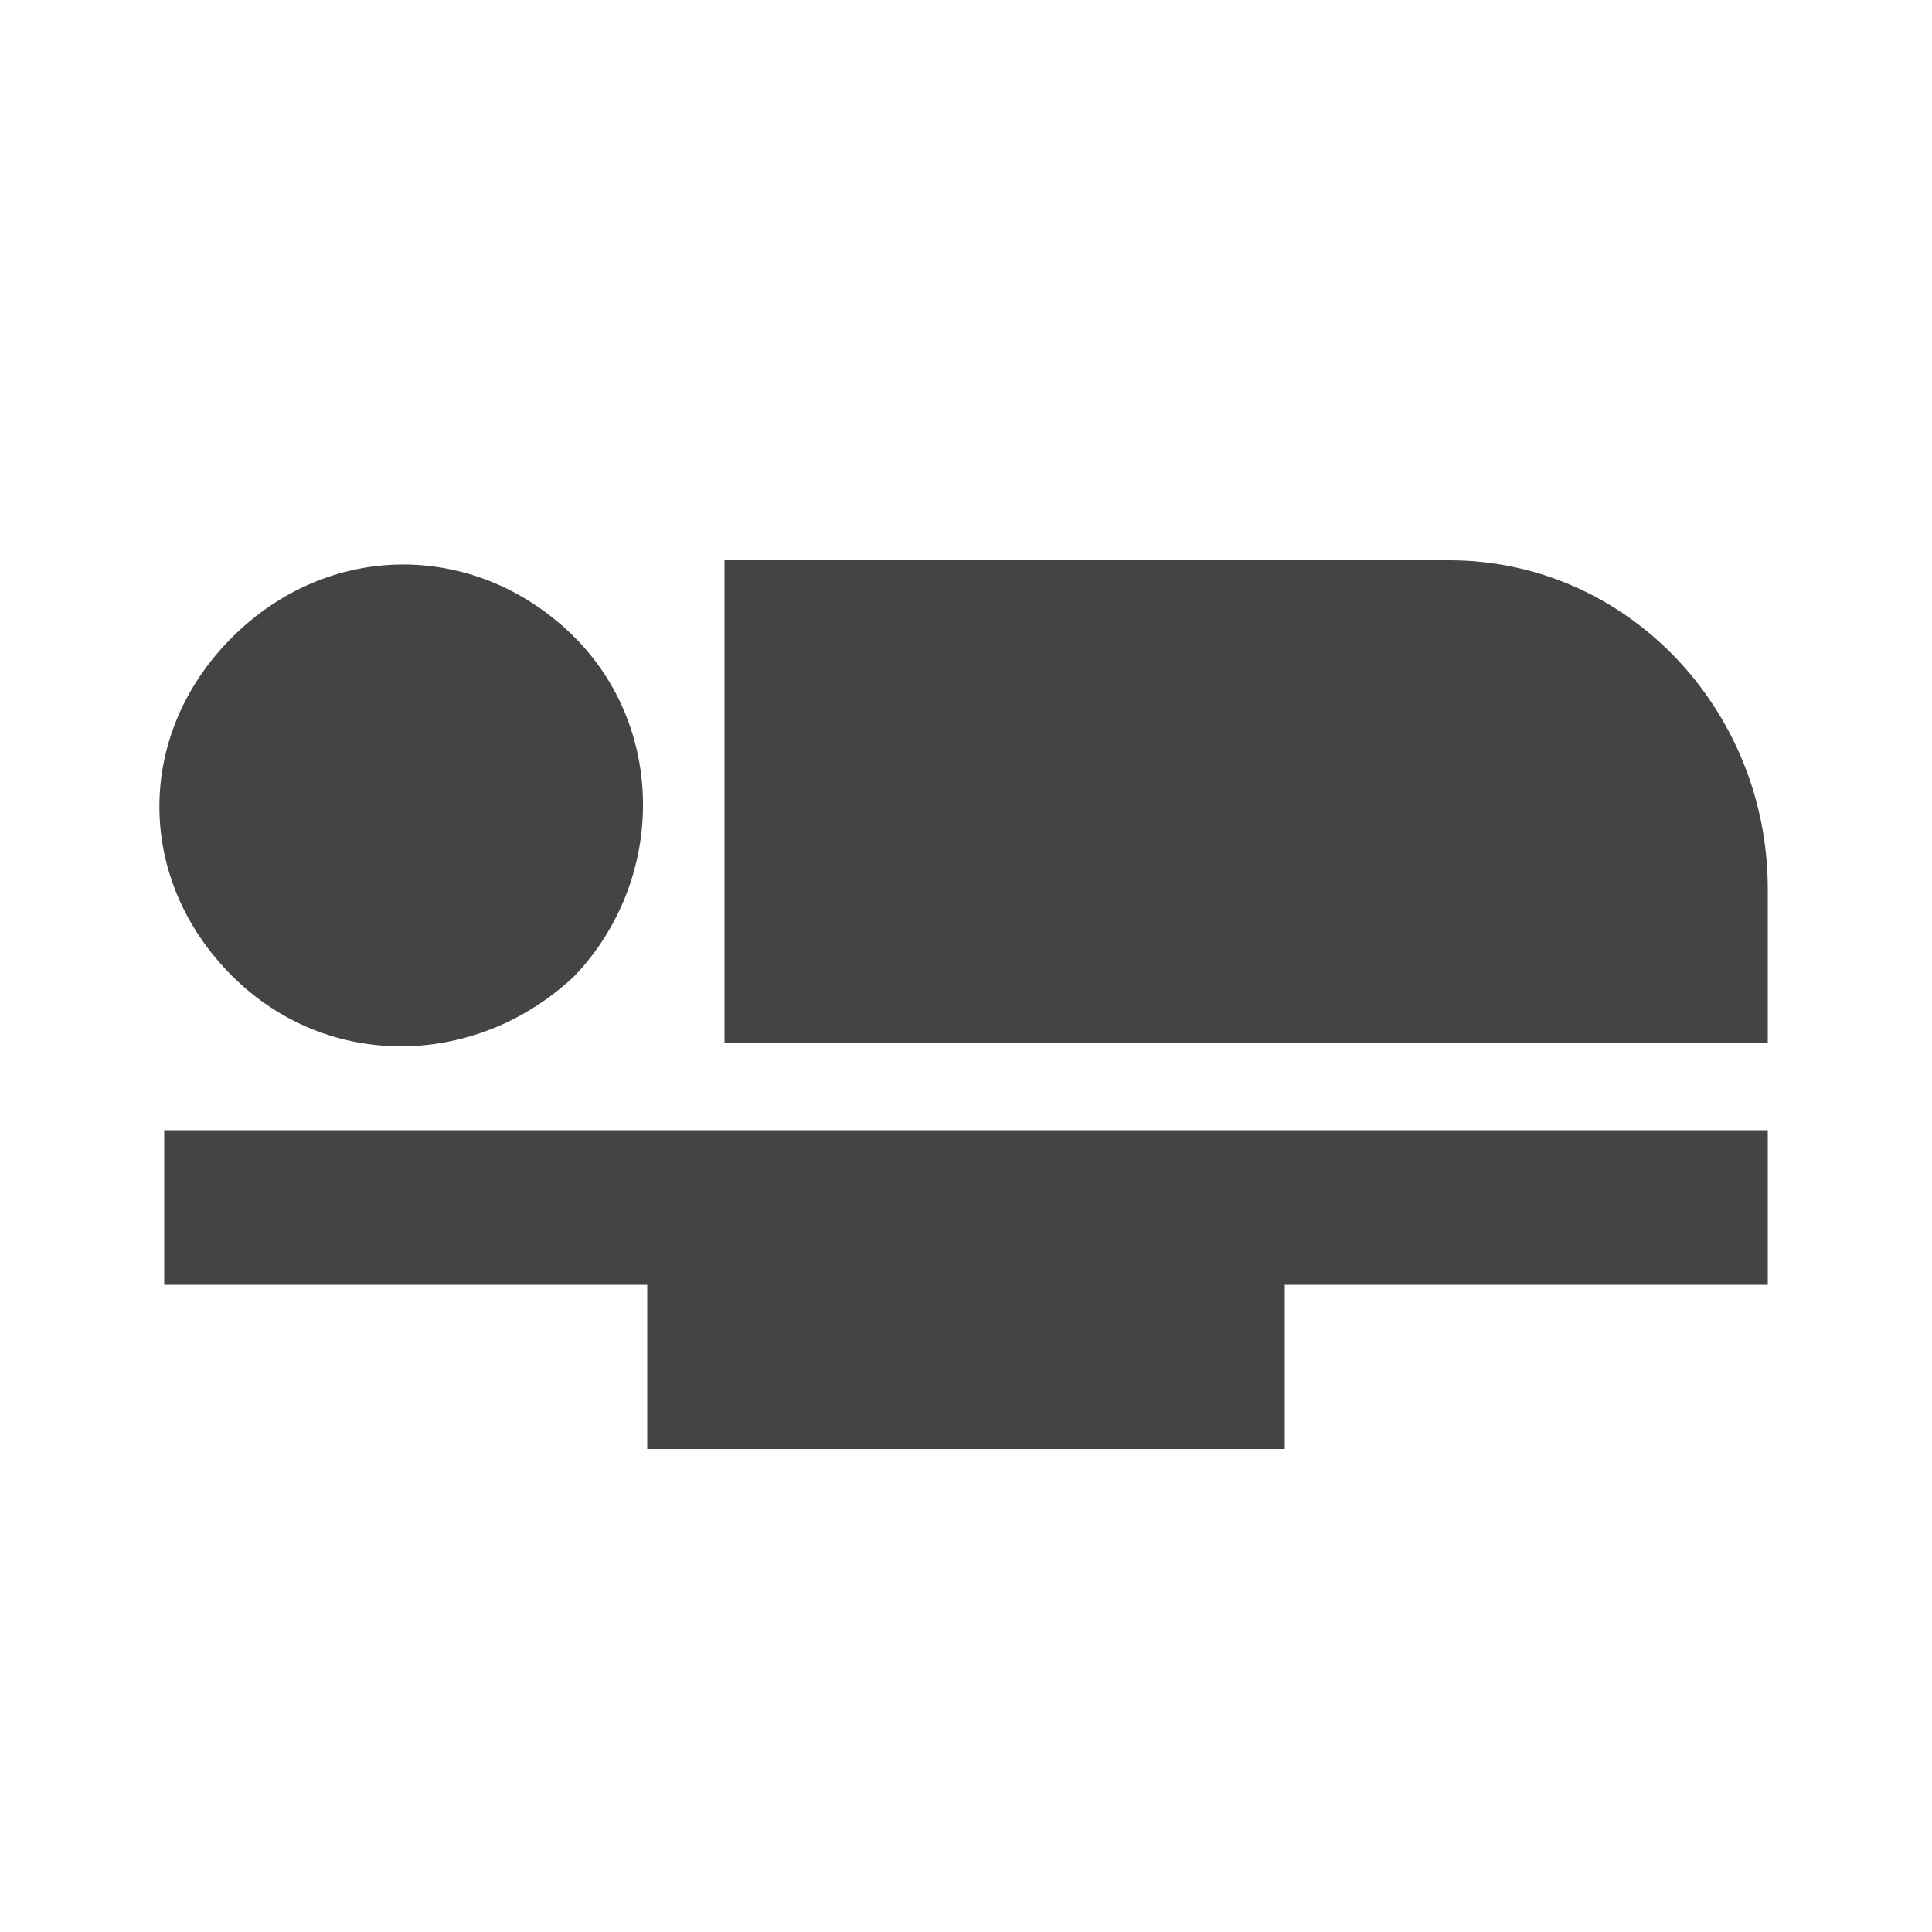 <?xml version="1.0"?><svg xmlns="http://www.w3.org/2000/svg" width="40" height="40" viewBox="0 0 40 40"><path fill="#444" d="m11.9 20.2c-2 1.9-5.1 2-7.1 0s-2-5 0-7 5-2 7-0.1 2 5.1 0.1 7.1z m-8.5 3.2h33.2v3.2h-10v3.4h-13.2v-3.4h-10v-3.2z m33.2-5v3.2h-21.6v-10h15c3.7 0 6.6 3.1 6.6 6.8z"></path></svg>